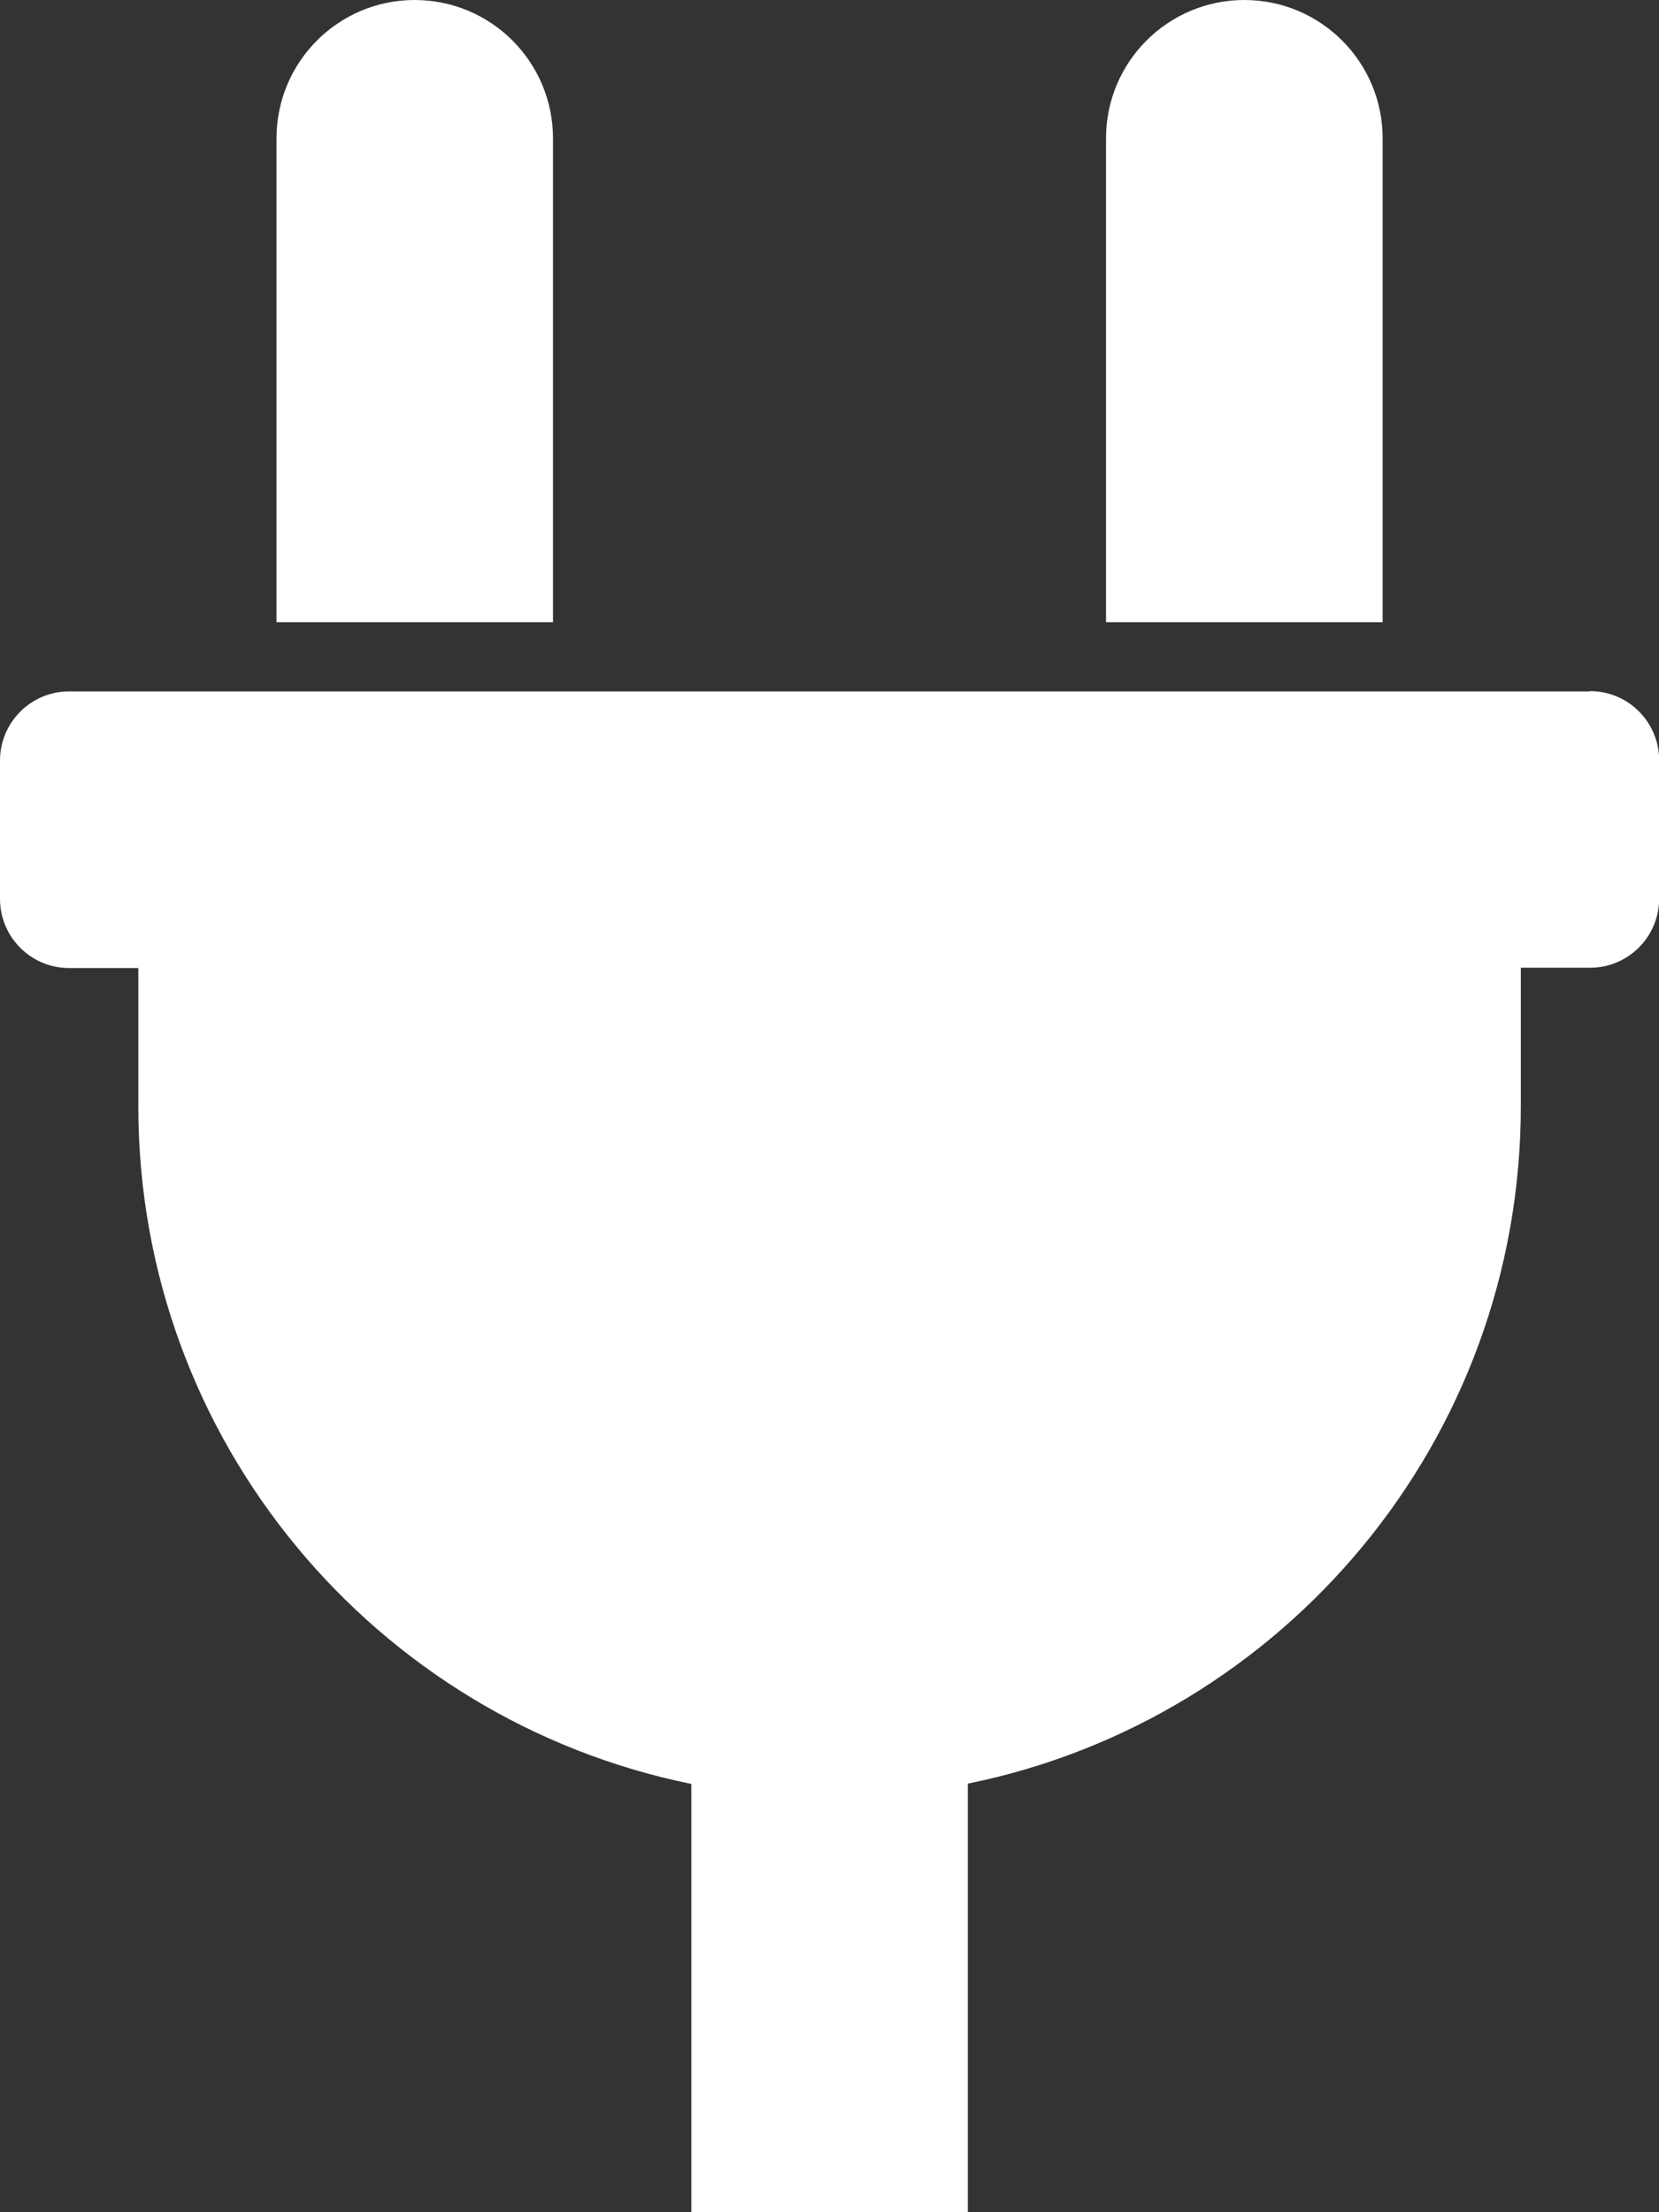 <svg version="1.1" xmlns="http://www.w3.org/2000/svg" xlink="http://www.w3.org/1999/xlink" x="0px" y="0px" width="11.25px" height="15px" viewBox="0 0 11.25 15" style="enable-background:new 0 0 15 15;" space="preserve"><rect x="0" y="0" width="11.25" height="15" fill="#333333" stroke="none"/><path d="M7.5,4.219V0.938c0,-0.518,0.42,-0.938,0.938,-0.938s0.938,0.42,0.938,0.938v3.281h-1.875zm3.281,0.469H0.469c-0.259,0,-0.469,0.21,-0.469,0.469v0.938c0,0.259,0.21,0.469,0.469,0.469h0.469v0.938c0,2.268,1.61,4.159,3.75,4.594V15h1.875v-2.906c2.14,-0.434,3.75,-2.326,3.75,-4.594v-0.938h0.469c0.259,0,0.469,-0.21,0.469,-0.469v-0.938c0,-0.259,-0.21,-0.469,-0.469,-0.469zm-7.031,-0.469V0.938c0,-0.518,-0.42,-0.938,-0.938,-0.938S1.875,0.42,1.875,0.938v3.281h1.875z" fill="#FFFFFF"/></svg>